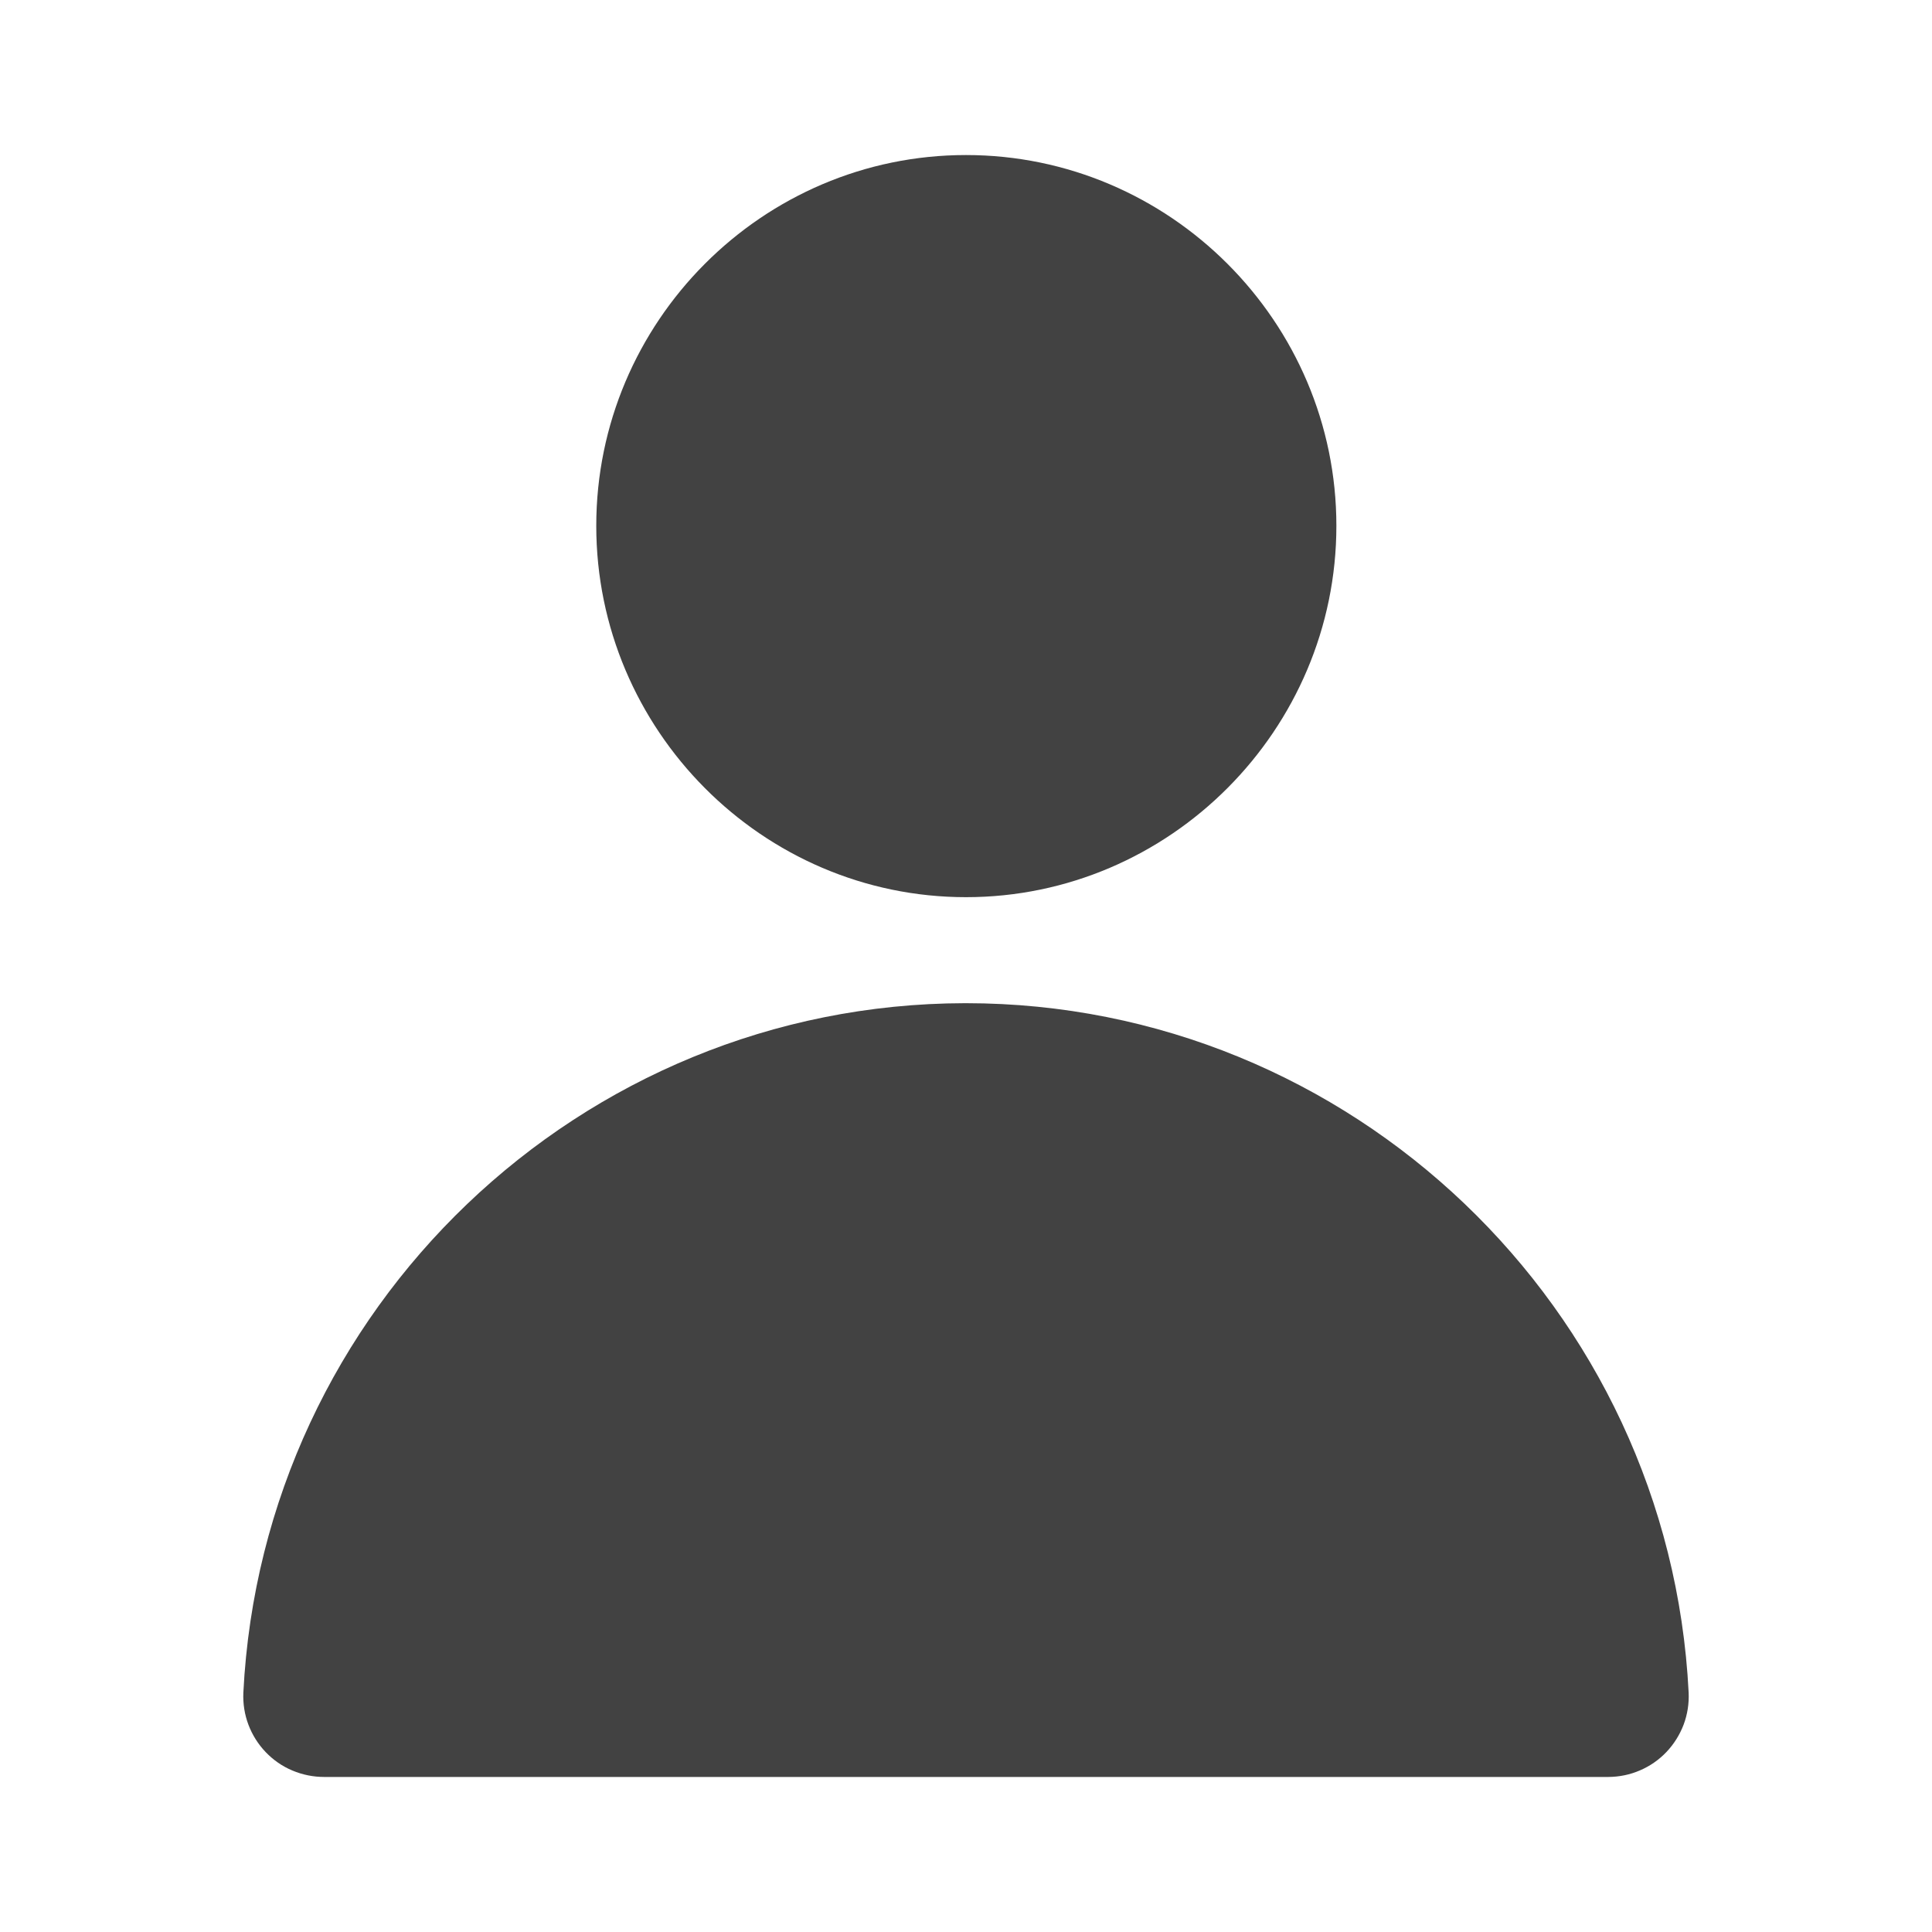 <svg width="24" height="24" viewBox="0 0 24 24" fill="none" xmlns="http://www.w3.org/2000/svg">
<path d="M11.984 12.462C7.211 12.471 3.262 16.251 3.023 21.027C3.017 21.162 3.038 21.298 3.086 21.425C3.134 21.552 3.207 21.668 3.301 21.766C3.395 21.864 3.507 21.942 3.632 21.994C3.757 22.047 3.892 22.074 4.027 22.074H19.98C20.116 22.073 20.249 22.046 20.373 21.992C20.497 21.939 20.609 21.861 20.702 21.763C20.795 21.665 20.867 21.549 20.915 21.423C20.962 21.297 20.983 21.162 20.977 21.027C20.738 16.245 16.78 12.463 12 12.462H11.984Z" fill="#2E2E2E" fill-opacity="0.9"/>
<path d="M12 1.926C9.47 1.926 7.407 3.998 7.407 6.532C7.407 9.065 9.47 11.145 12 11.145C14.531 11.145 16.601 9.065 16.601 6.532C16.601 3.998 14.531 1.926 12 1.926Z" fill="#2E2E2E" fill-opacity="0.9"/>
</svg>
